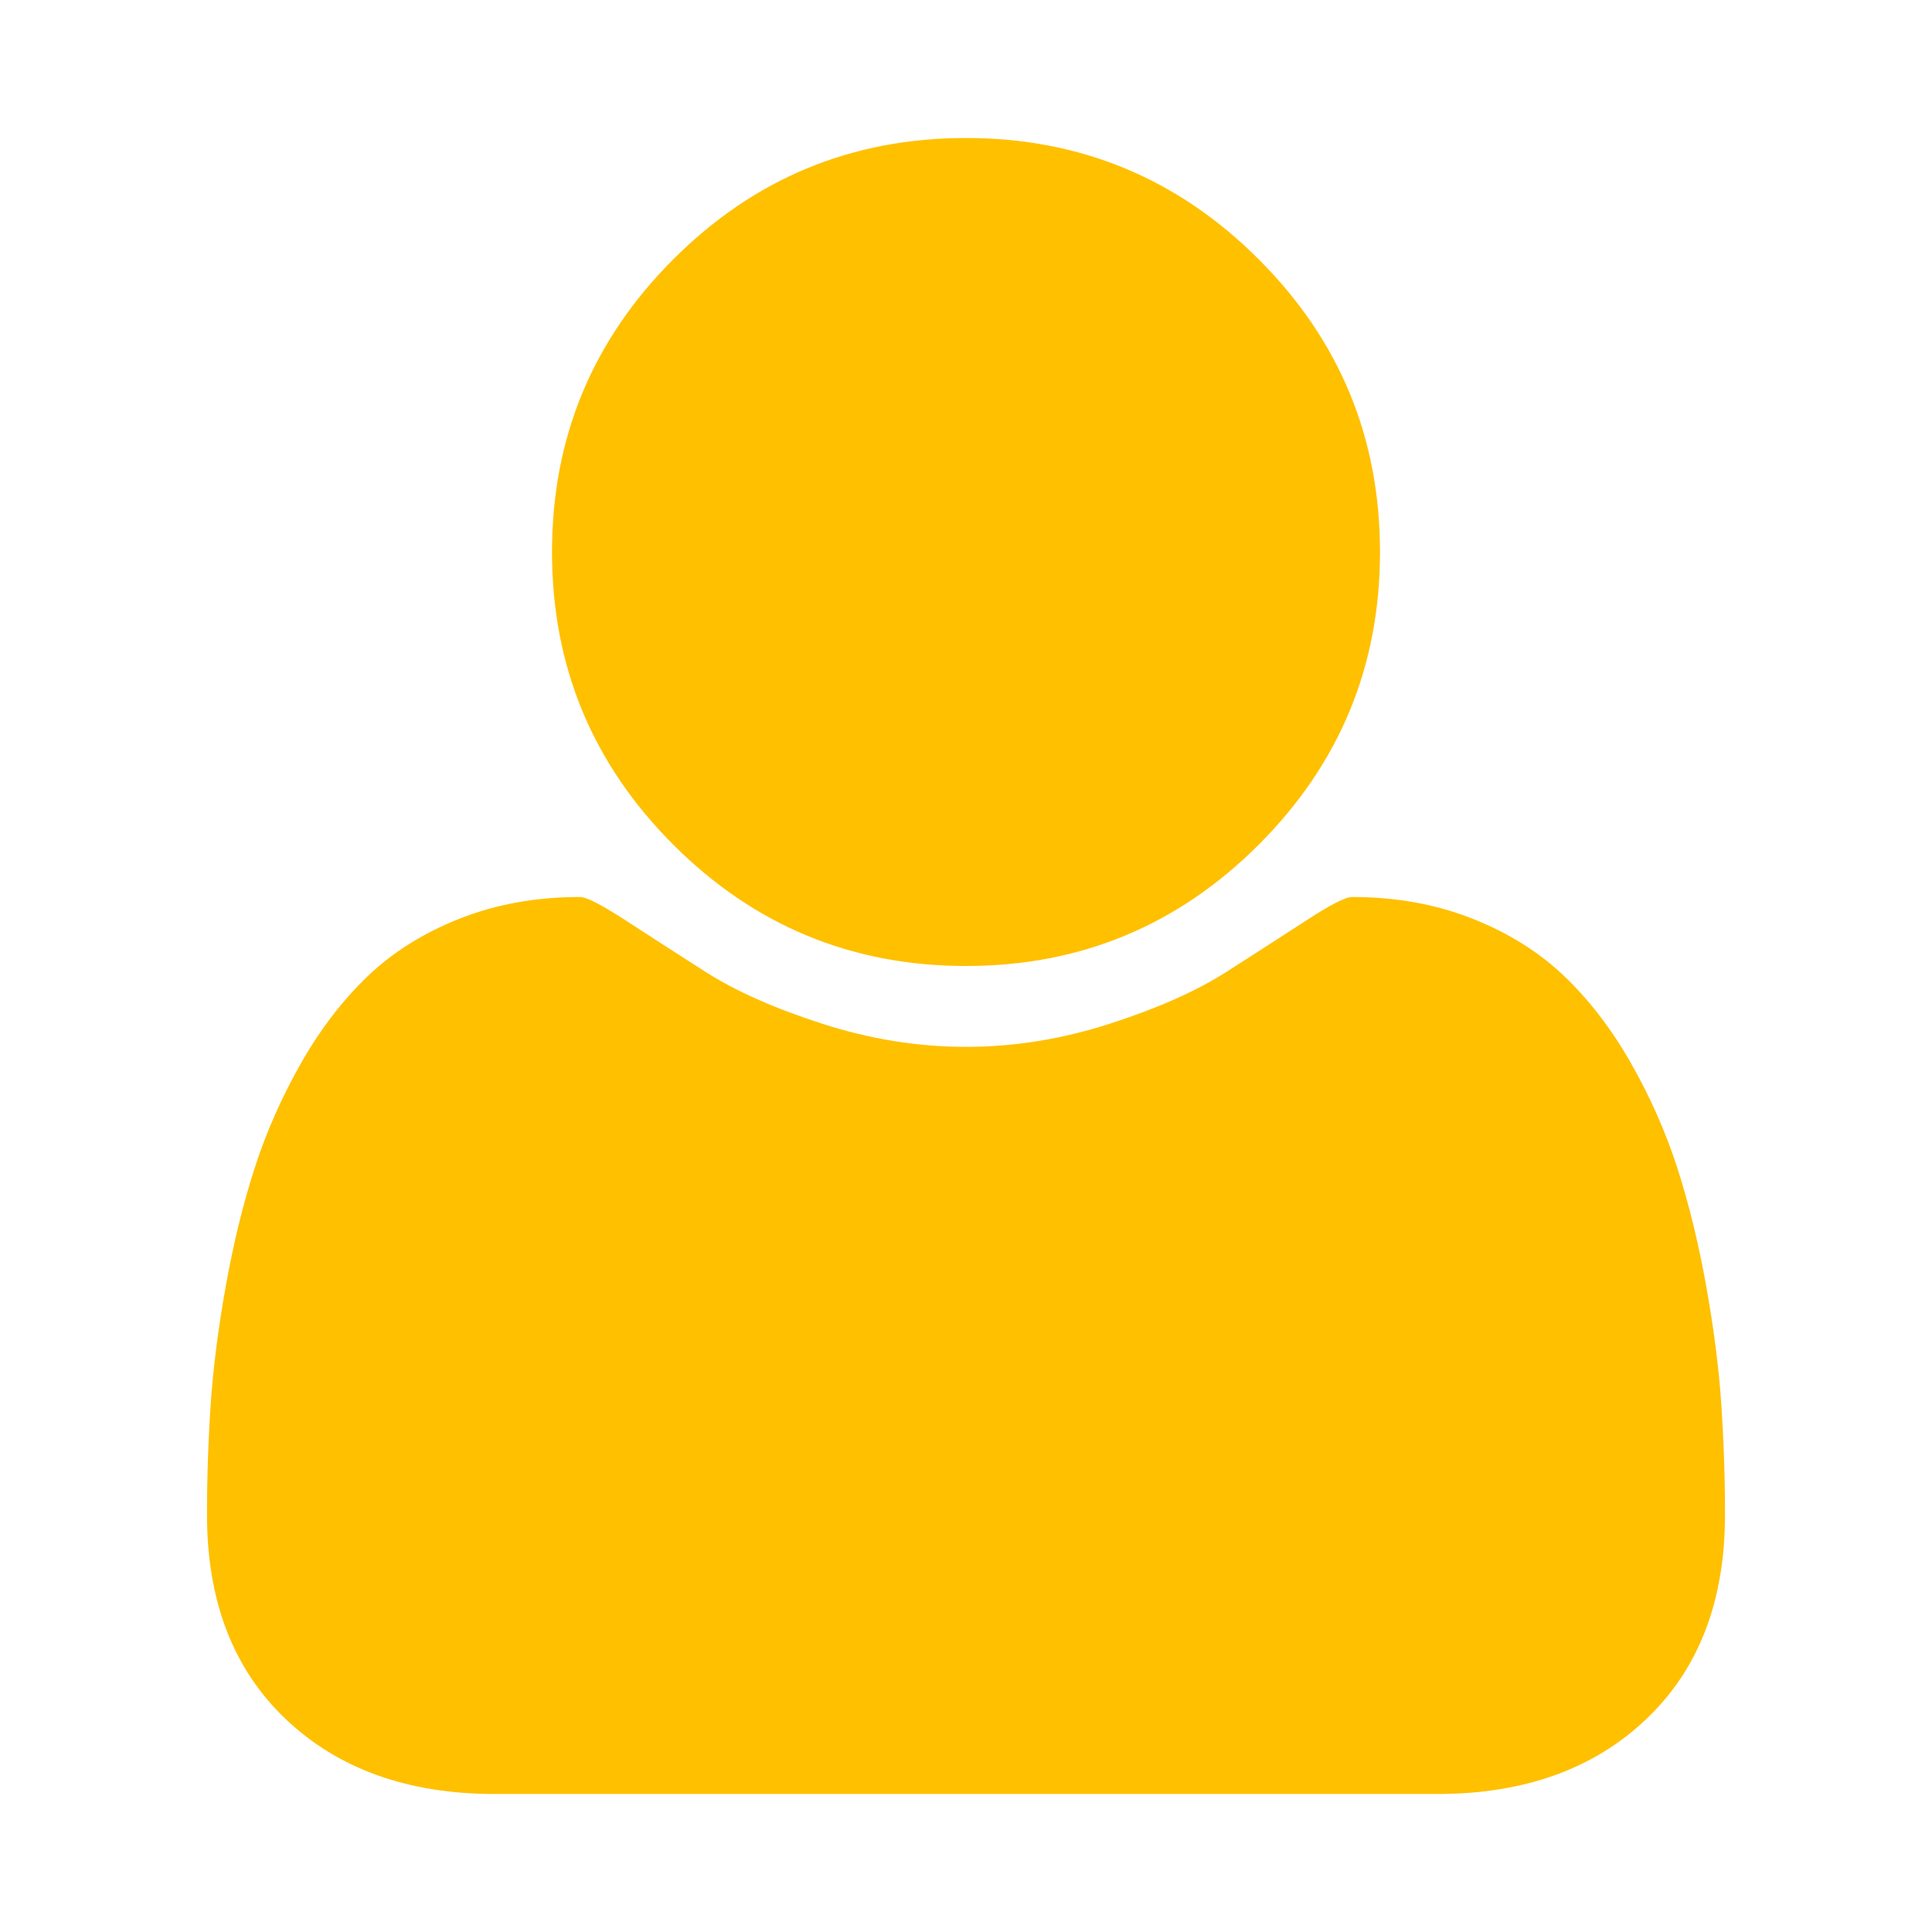 <?xml version="1.0" encoding="utf-8"?>
<!-- Generator: Adobe Illustrator 21.1.0, SVG Export Plug-In . SVG Version: 6.00 Build 0)  -->
<svg version="1.1" id="Layer_1" xmlns="http://www.w3.org/2000/svg" xmlns:xlink="http://www.w3.org/1999/xlink" x="0px" y="0px"
	 viewBox="0 0 1792 1792" style="enable-background:new 0 0 1792 1792;" xml:space="preserve">
<style type="text/css">
	.st0{fill:#FFC000;}
</style>
<path class="st0" d="M1600,1405c0,80-24.3,143.2-73,189.5s-113.3,69.5-194,69.5H459c-80.7,0-145.3-23.2-194-69.5S192,1485,192,1405
	c0-35.3,1.2-69.8,3.5-103.5s7-70,14-109s15.8-75.2,26.5-108.5s25-65.8,43-97.5s38.7-58.7,62-81s51.8-40.2,85.5-53.5
	s70.8-20,111.5-20c6,0,20,7.2,42,21.5s46.8,30.3,74.5,48s63.7,33.7,108,48S851.3,971,896,971s89.2-7.2,133.5-21.5
	c44.3-14.3,80.3-30.3,108-48s52.5-33.7,74.5-48s36-21.5,42-21.5c40.7,0,77.8,6.7,111.5,20s62.2,31.2,85.5,53.5s44,49.3,62,81
	s32.3,64.2,43,97.5s19.5,69.5,26.5,108.5s11.7,75.3,14,109S1600,1369.7,1600,1405z M1280,512c0,106-37.5,196.5-112.5,271.5
	S1002,896,896,896s-196.5-37.5-271.5-112.5S512,618,512,512s37.5-196.5,112.5-271.5S790,128,896,128s196.5,37.5,271.5,112.5
	S1280,406,1280,512z"/>
</svg>

